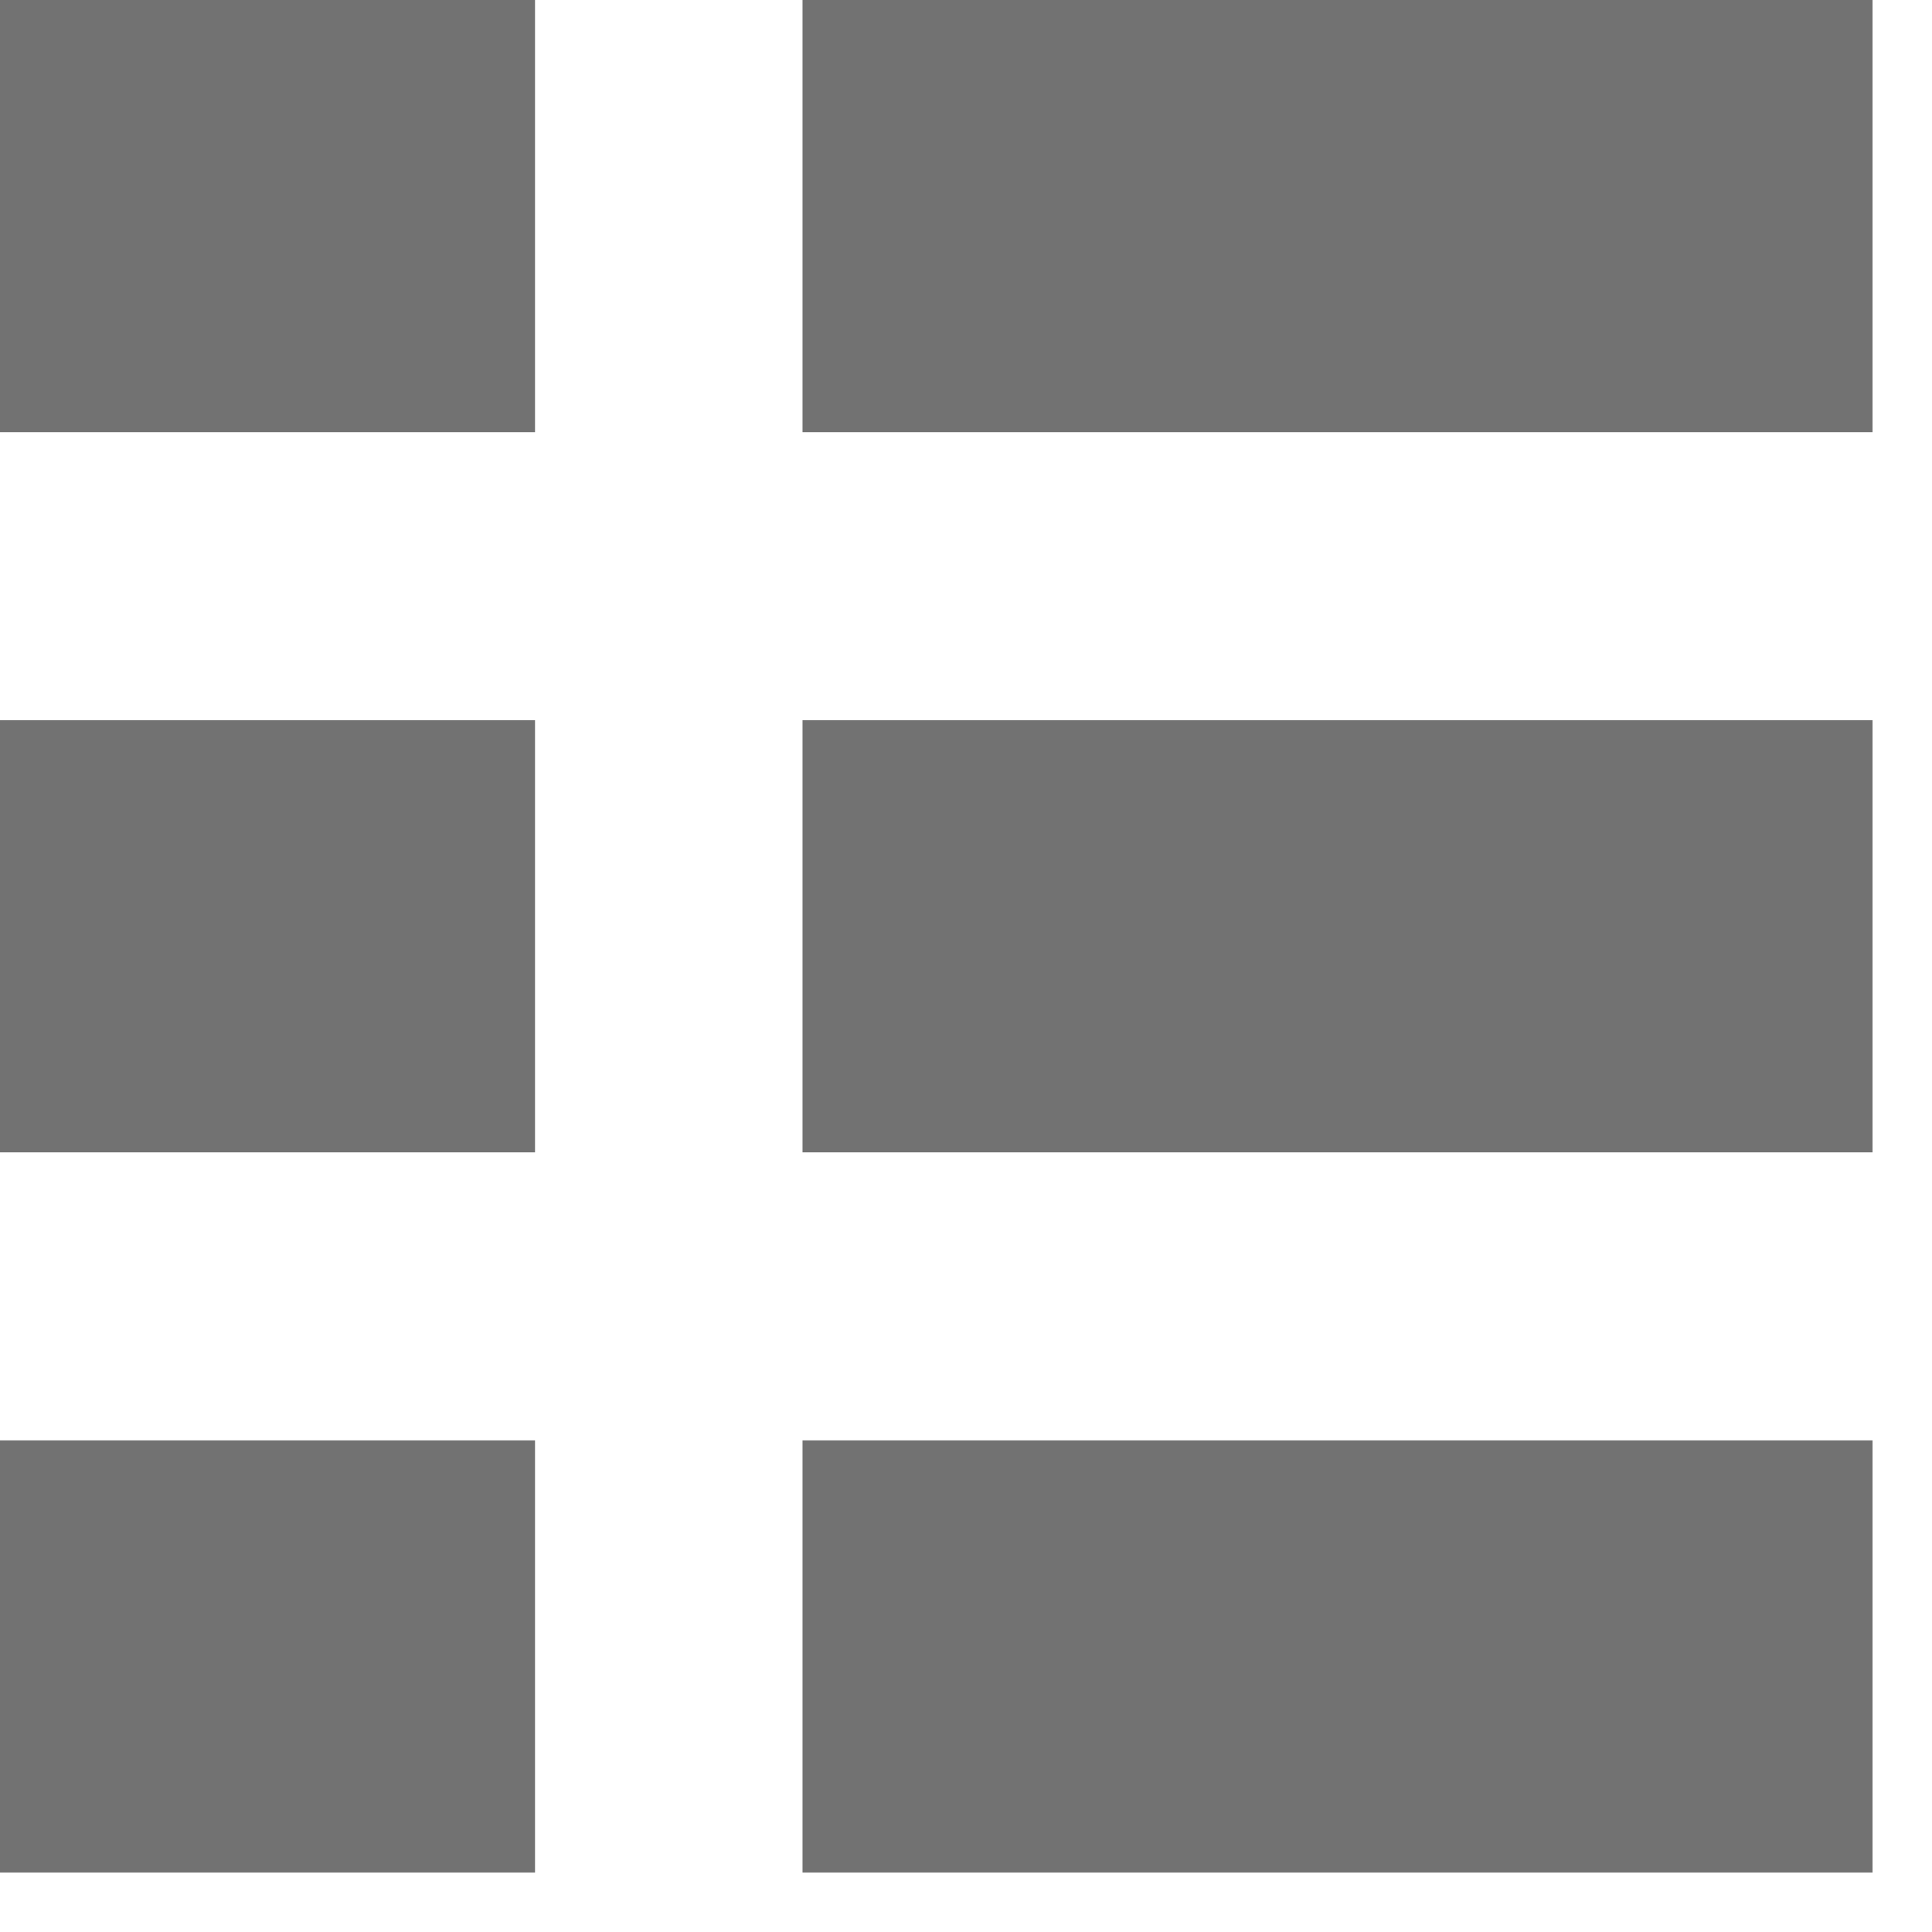 <svg width="13" height="13" viewBox="0 0 13 13" fill="none" xmlns="http://www.w3.org/2000/svg">
<path d="M0 0H3.6V2.908H0V0Z" fill="#727272"/>
<path d="M5.4 0H12.6V2.908H5.4V0Z" fill="#727272"/>
<path d="M0 4.846H3.6V7.754H0V4.846Z" fill="#727272"/>
<path d="M5.4 4.846H12.6V7.754H5.4V4.846Z" fill="#727272"/>
<path d="M0 9.692H3.6V12.6H0V9.692Z" fill="#727272"/>
<path d="M5.4 9.692H12.6V12.6H5.4V9.692Z" fill="#727272"/>
</svg>
